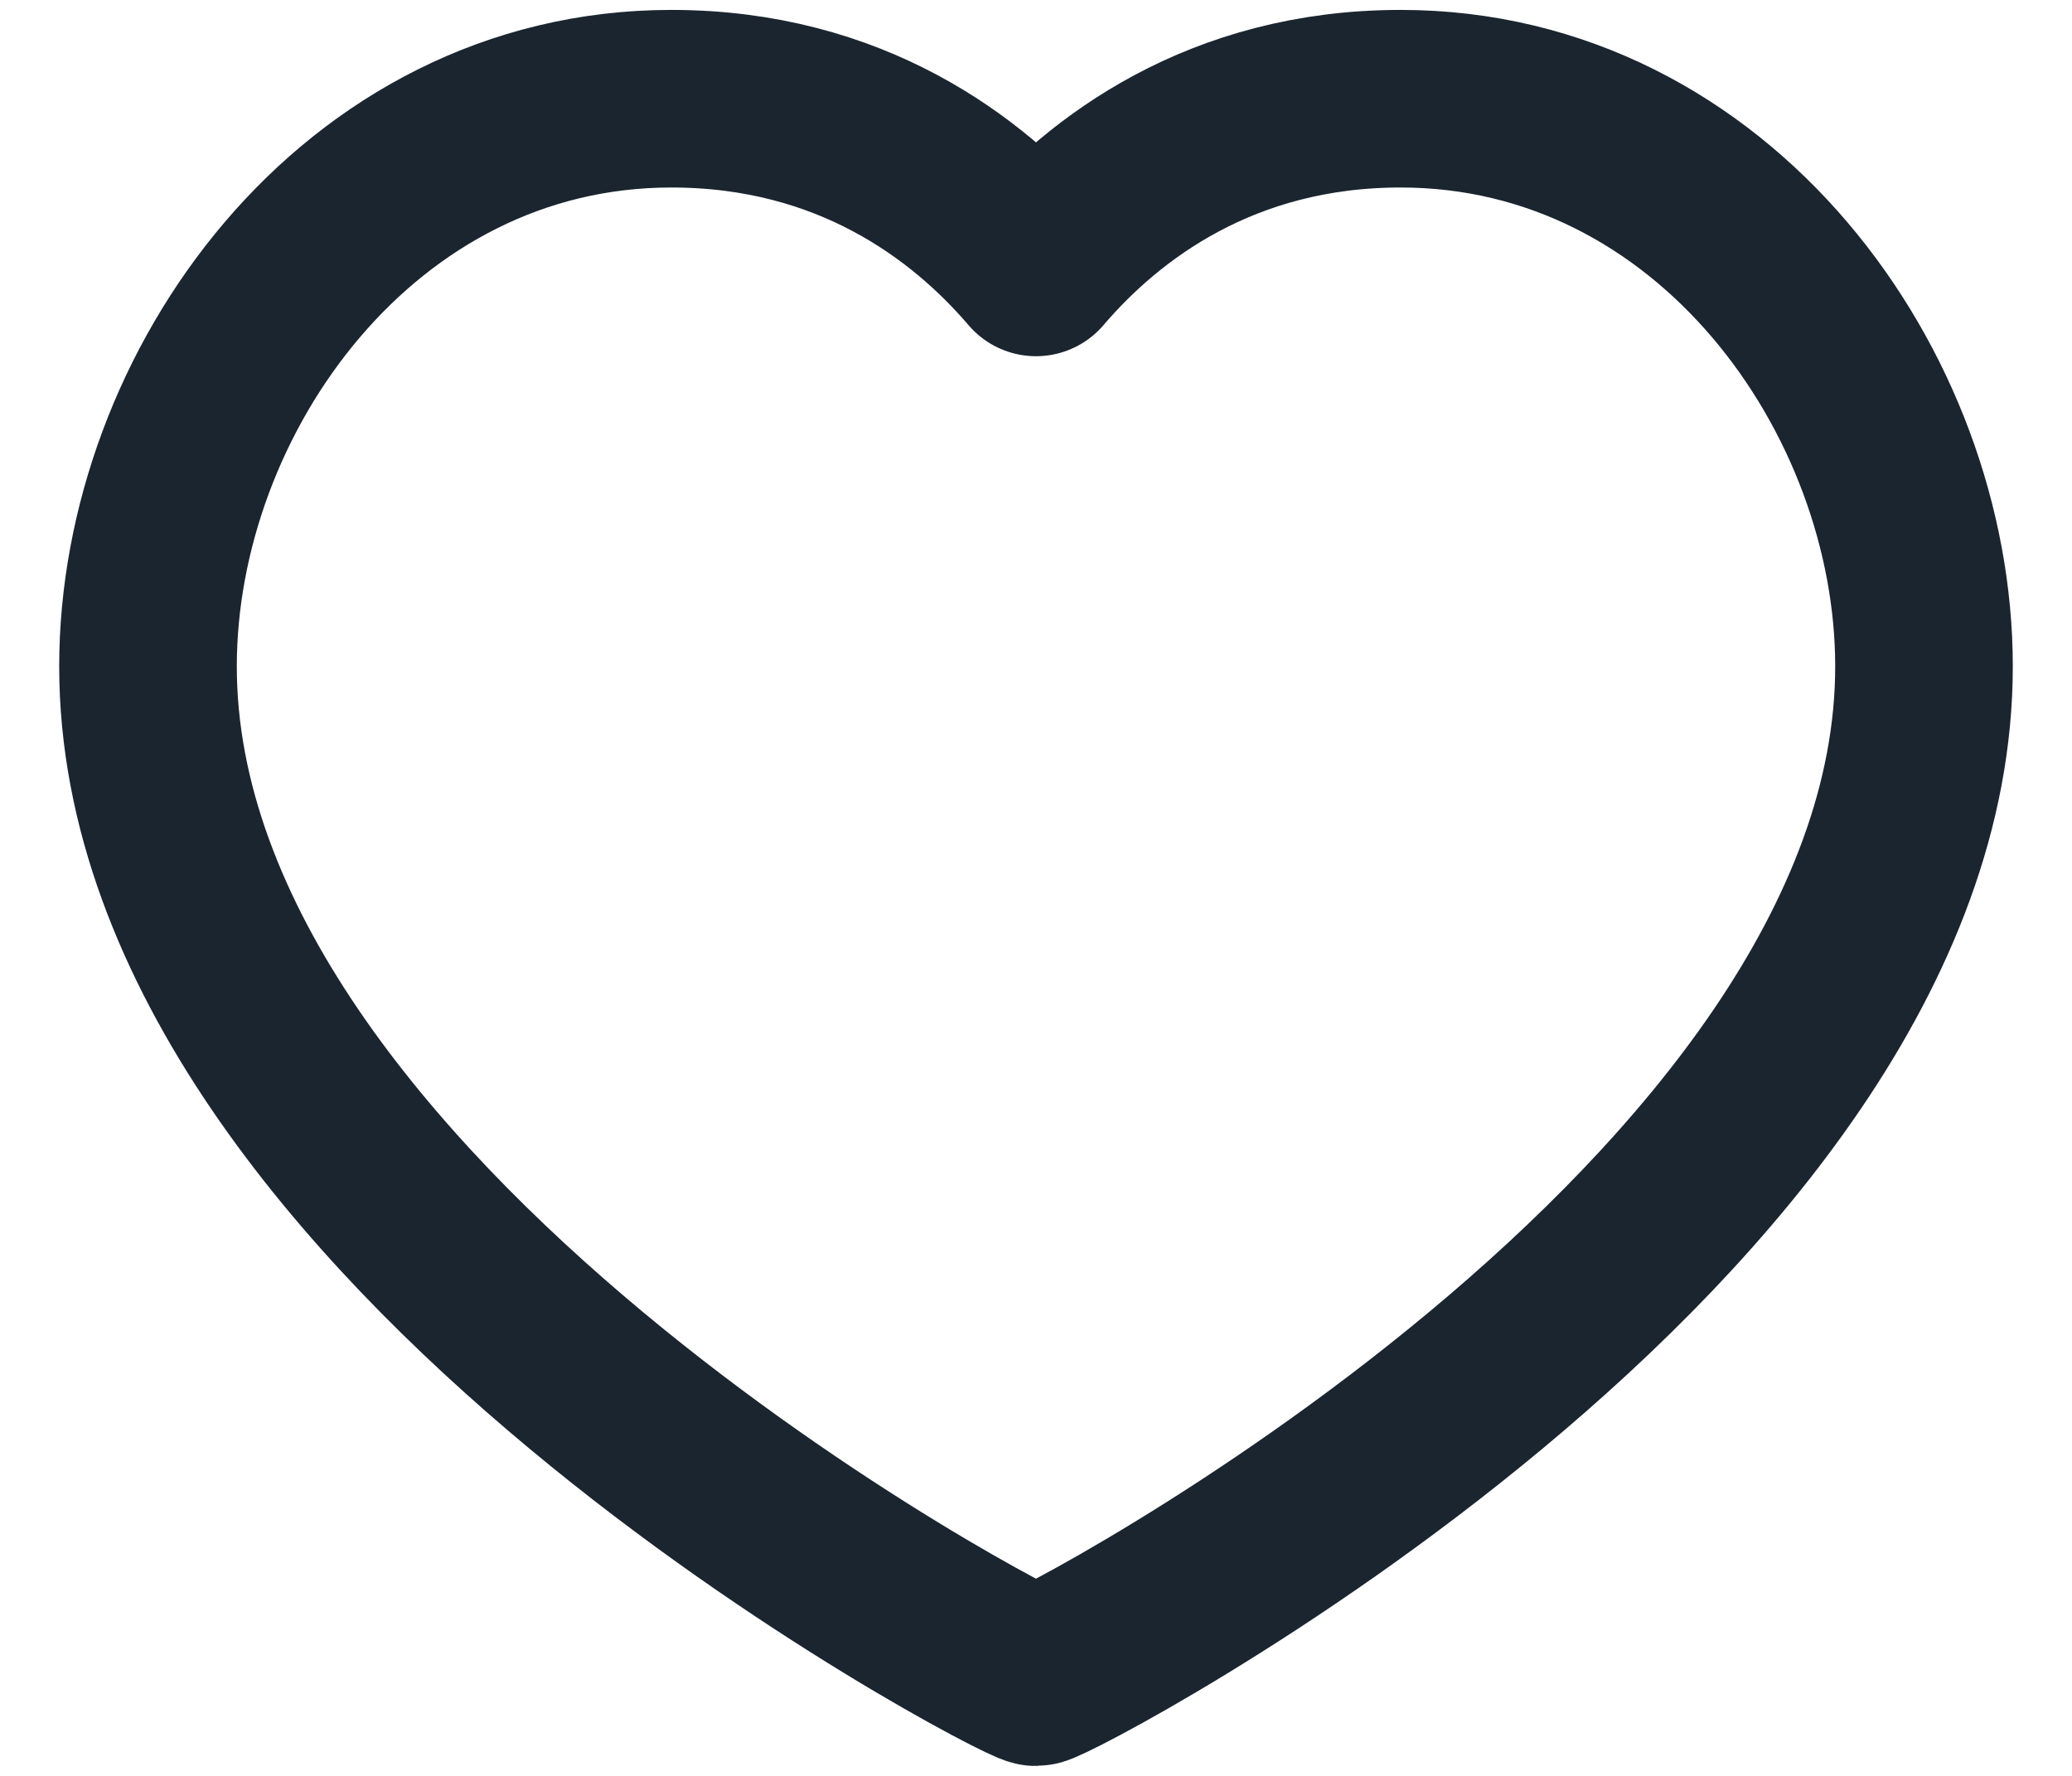 <?xml version="1.0" encoding="UTF-8" standalone="no"?><svg width='14' height='12' viewBox='0 0 14 12' fill='none' xmlns='http://www.w3.org/2000/svg'>
<path fill-rule='evenodd' clip-rule='evenodd' d='M9.464 0.667C11.581 0.667 13 2.653 13 4.503C13 8.259 7.107 11.333 7 11.333C6.893 11.333 1 8.259 1 4.503C1 2.653 2.419 0.667 4.536 0.667C5.746 0.667 6.541 1.27 7 1.807C7.459 1.27 8.254 0.667 9.464 0.667Z' stroke='#1A2530' stroke-width='1.2' stroke-linecap='round' stroke-linejoin='round'/>
</svg>
